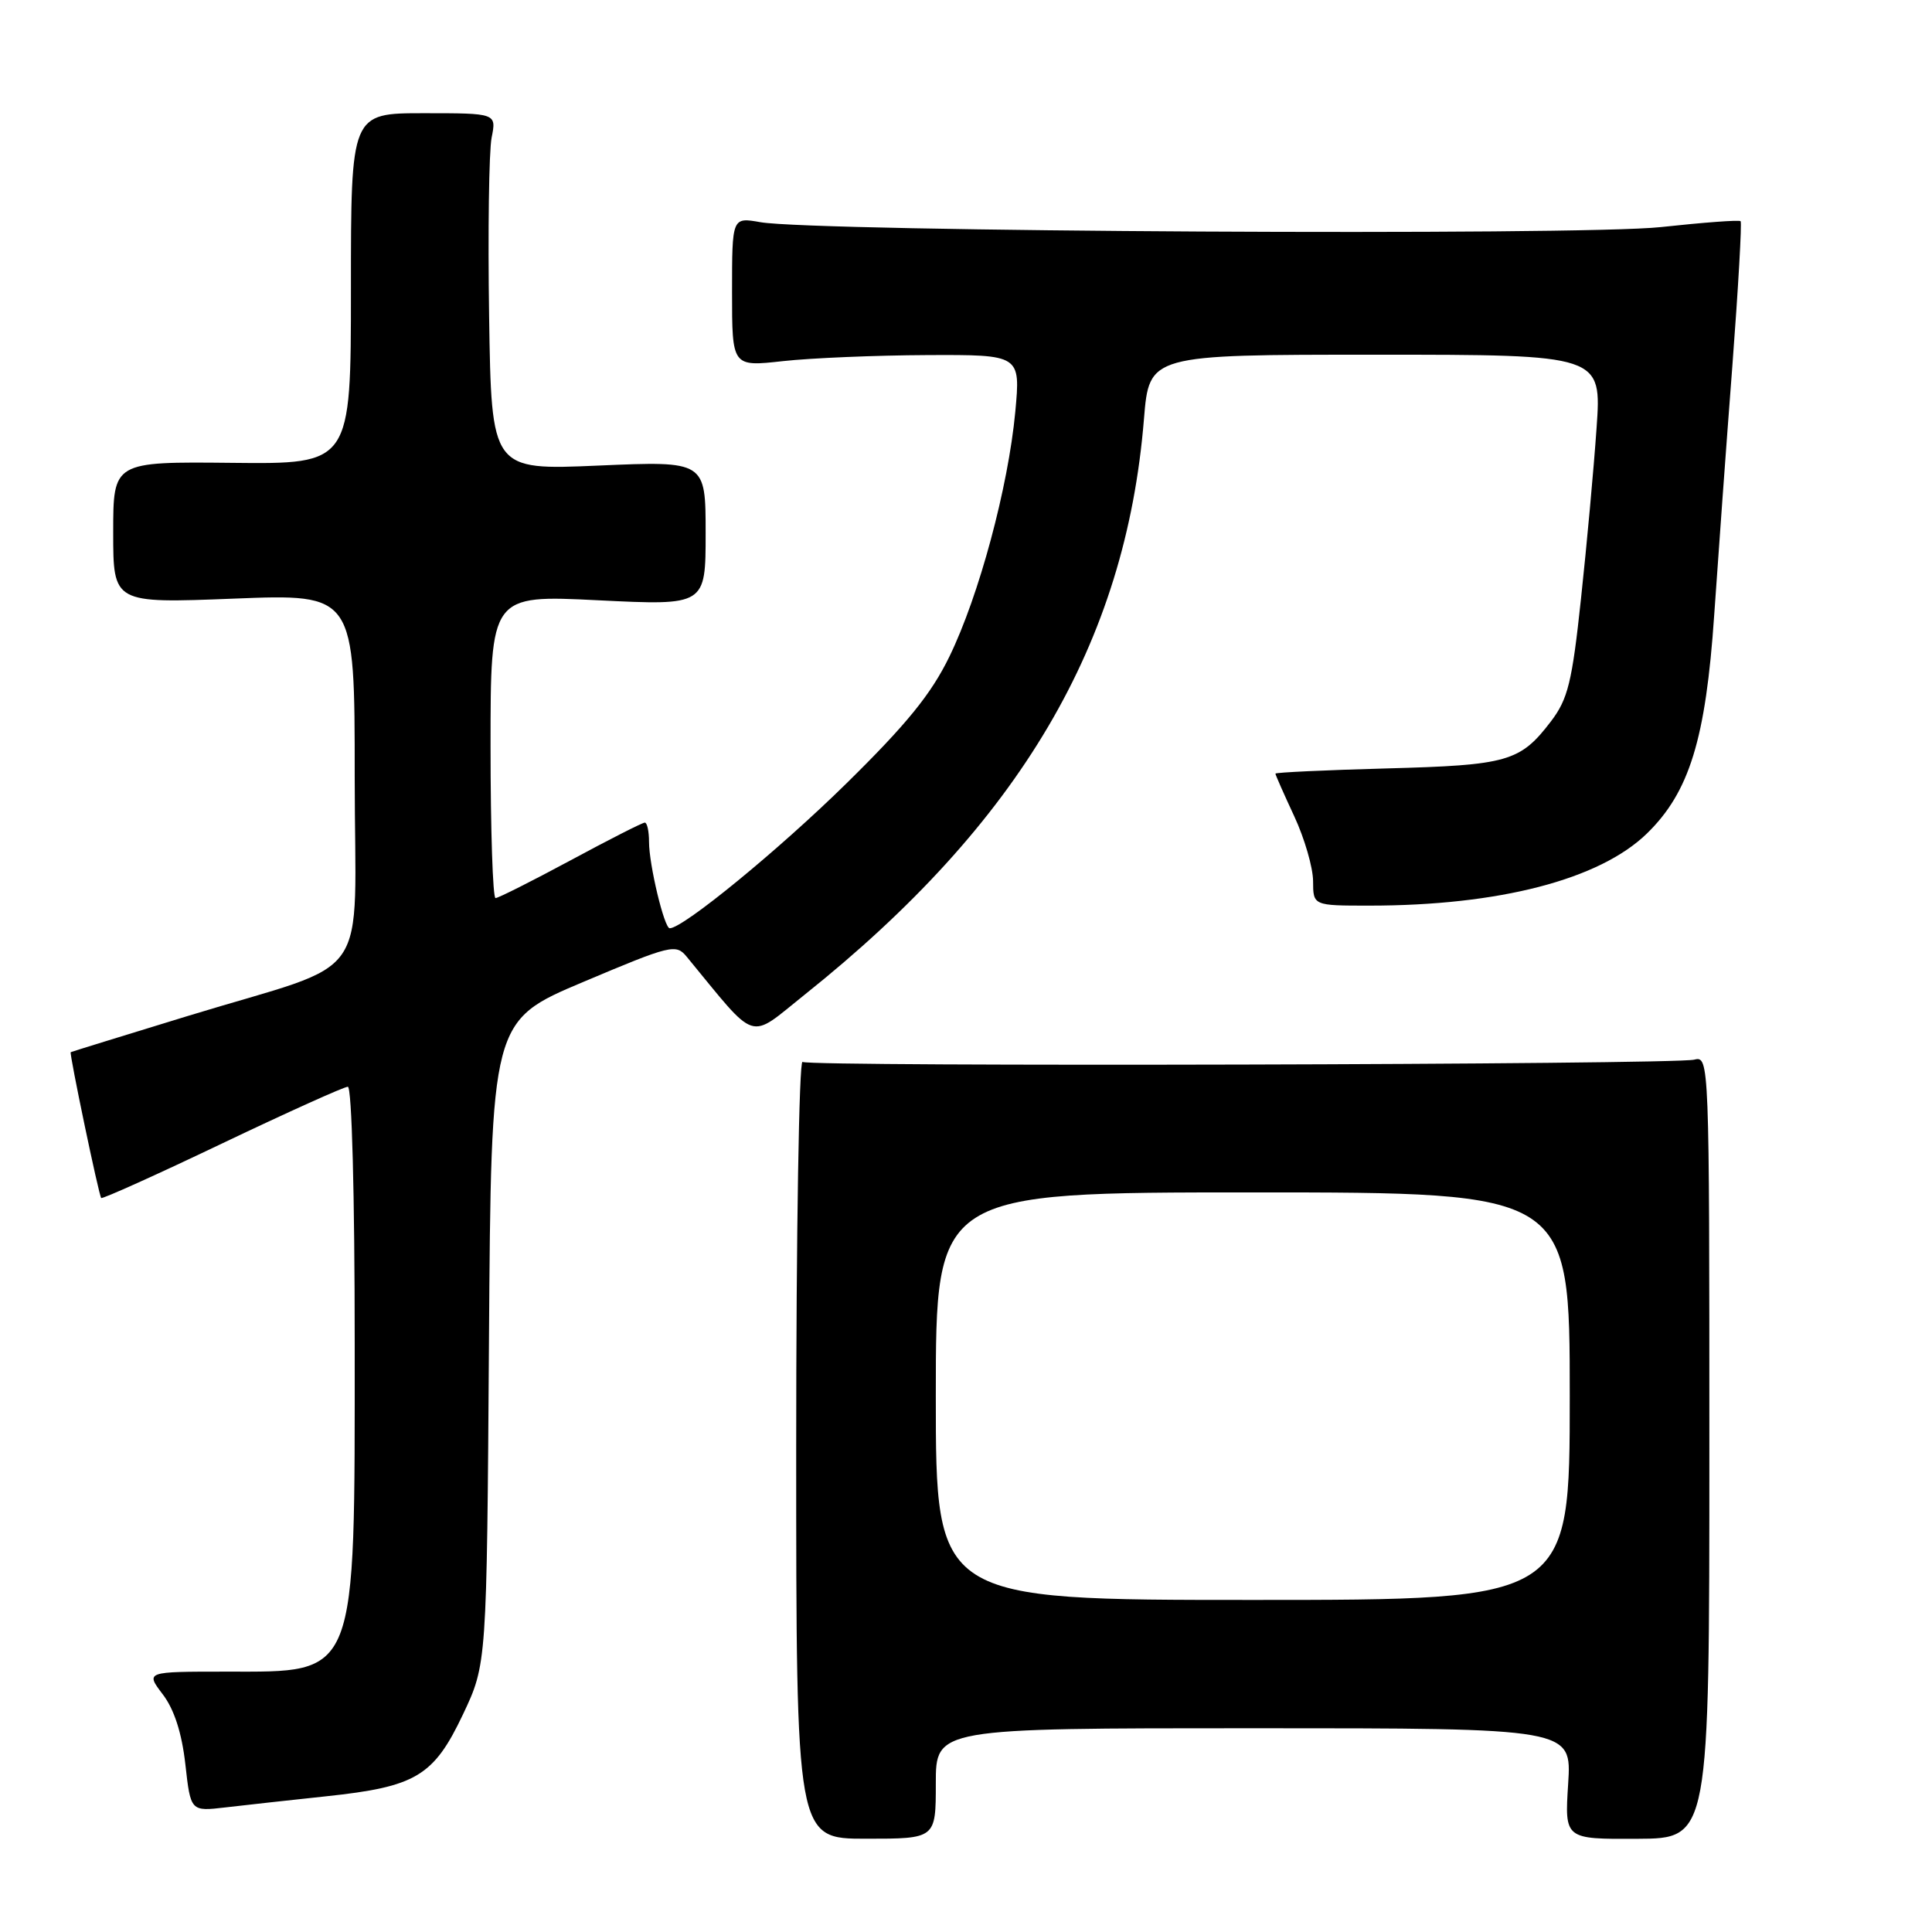 <?xml version="1.0" encoding="UTF-8" standalone="no"?>
<!DOCTYPE svg PUBLIC "-//W3C//DTD SVG 1.1//EN" "http://www.w3.org/Graphics/SVG/1.1/DTD/svg11.dtd" >
<svg xmlns="http://www.w3.org/2000/svg" xmlns:xlink="http://www.w3.org/1999/xlink" version="1.1" viewBox="0 0 256 256">
 <g >
 <path fill="currentColor"
d=" M 124.00 236.32 C 124.00 229.00 124.00 229.00 166.13 229.00 C 208.26 229.00 208.26 229.00 207.79 236.35 C 207.32 243.70 207.32 243.70 216.91 243.65 C 226.50 243.61 226.50 243.61 226.50 191.76 C 226.50 140.41 226.48 139.91 224.50 140.41 C 221.82 141.08 107.40 141.37 106.34 140.71 C 105.88 140.42 105.50 163.47 105.50 191.91 C 105.50 243.64 105.50 243.64 114.75 243.64 C 124.00 243.64 124.00 243.64 124.00 236.32 Z  M 43.20 238.02 C 55.11 236.76 57.46 235.36 61.34 227.18 C 64.50 220.50 64.50 220.50 64.79 177.88 C 65.08 135.26 65.08 135.26 77.29 130.11 C 88.94 125.19 89.57 125.04 91.00 126.78 C 100.51 138.33 99.04 137.85 106.61 131.81 C 135.14 109.04 149.17 85.24 151.58 55.52 C 152.28 47.00 152.28 47.00 182.26 47.00 C 212.24 47.00 212.24 47.00 211.55 56.75 C 211.18 62.11 210.25 72.27 209.49 79.33 C 208.31 90.40 207.76 92.62 205.52 95.57 C 201.43 100.93 199.80 101.39 183.75 101.82 C 175.64 102.04 169.00 102.35 169.00 102.51 C 169.00 102.67 170.12 105.21 171.49 108.15 C 172.86 111.09 173.98 114.96 173.99 116.75 C 174.00 120.00 174.00 120.00 181.43 120.00 C 198.64 120.00 211.94 116.55 218.22 110.45 C 223.85 104.97 226.02 97.95 227.14 81.50 C 227.67 73.80 228.74 58.98 229.54 48.57 C 230.33 38.16 230.82 29.49 230.64 29.31 C 230.46 29.12 225.70 29.48 220.07 30.09 C 209.27 31.26 107.96 30.71 100.75 29.44 C 97.00 28.78 97.00 28.78 97.00 38.69 C 97.00 48.60 97.00 48.60 103.75 47.85 C 107.46 47.44 116.07 47.08 122.87 47.05 C 135.23 47.00 135.23 47.00 134.53 54.58 C 133.59 64.57 129.73 78.93 125.80 87.00 C 123.39 91.96 120.15 95.95 112.11 103.85 C 103.21 112.60 90.52 123.00 88.74 123.00 C 88.02 123.00 86.00 114.58 86.00 111.56 C 86.00 110.15 85.75 109.00 85.44 109.00 C 85.12 109.00 80.70 111.25 75.60 114.00 C 70.49 116.75 66.02 119.00 65.66 119.00 C 65.30 119.00 65.00 109.96 65.00 98.92 C 65.00 78.83 65.00 78.83 79.25 79.54 C 93.50 80.24 93.50 80.24 93.50 70.66 C 93.50 61.08 93.50 61.08 79.31 61.69 C 65.12 62.31 65.12 62.31 64.81 41.90 C 64.64 30.68 64.79 20.04 65.14 18.25 C 65.79 15.00 65.79 15.00 56.14 15.00 C 46.50 15.00 46.50 15.00 46.50 38.25 C 46.50 61.50 46.50 61.50 30.75 61.33 C 15.00 61.17 15.00 61.17 15.00 70.56 C 15.00 79.95 15.00 79.95 31.00 79.32 C 47.00 78.69 47.00 78.69 47.00 102.89 C 47.00 131.04 49.82 126.99 24.89 134.62 C 16.43 137.21 9.44 139.37 9.37 139.42 C 9.16 139.56 13.10 158.43 13.41 158.74 C 13.56 158.90 20.78 155.65 29.44 151.51 C 38.10 147.38 45.59 144.00 46.09 144.00 C 46.62 144.00 47.00 158.31 47.00 178.03 C 47.00 222.71 47.47 221.50 29.99 221.50 C 19.28 221.50 19.28 221.50 21.56 224.50 C 23.08 226.49 24.09 229.61 24.56 233.77 C 25.26 240.03 25.26 240.03 29.88 239.49 C 32.42 239.19 38.42 238.53 43.20 238.02 Z  M 124.00 185.00 C 124.00 158.00 124.00 158.00 166.00 158.00 C 208.00 158.00 208.00 158.00 208.00 185.00 C 208.00 212.00 208.00 212.00 166.00 212.00 C 124.00 212.00 124.00 212.00 124.00 185.00 Z "/>
</g>
</svg>